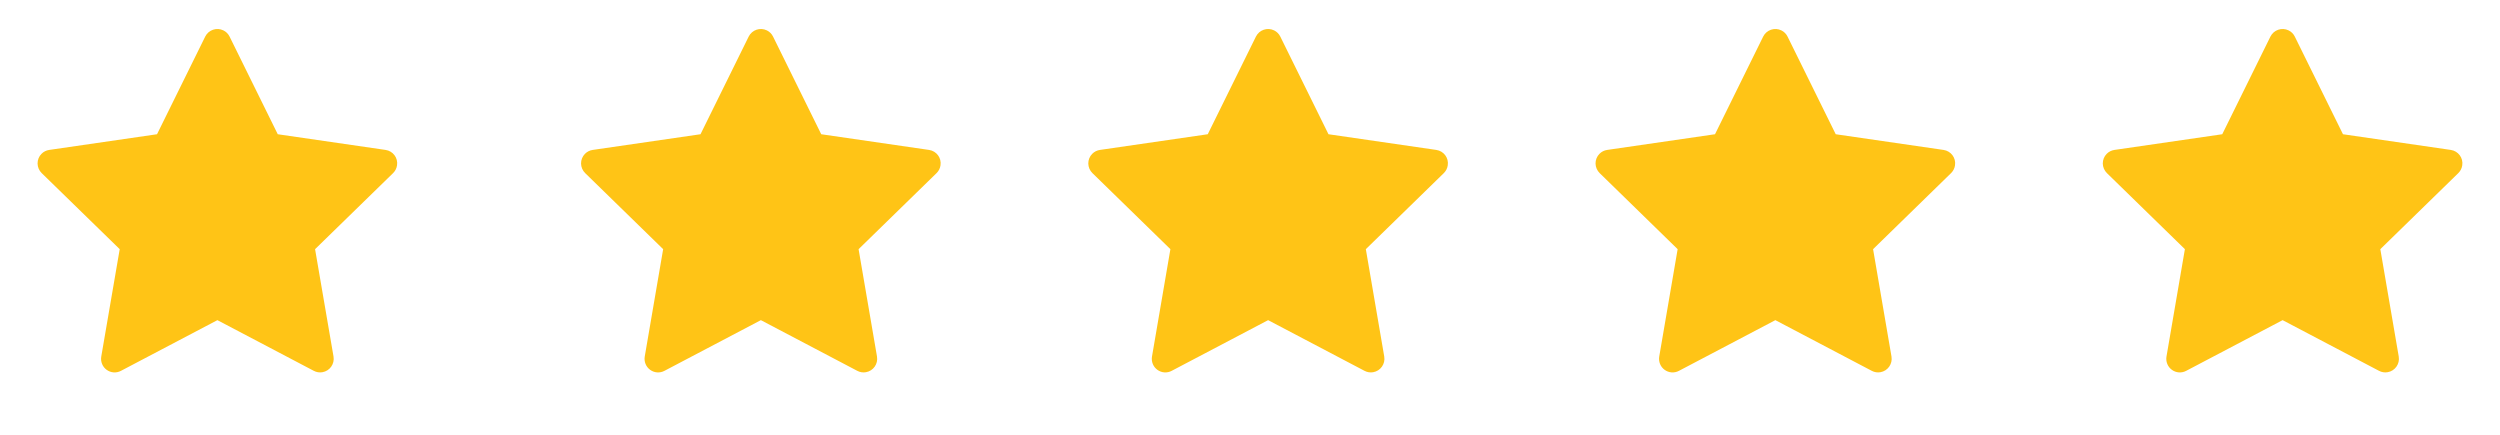<svg width="69" height="12" viewBox="0 0 69 12" fill="none" xmlns="http://www.w3.org/2000/svg">
<path d="M10.642 4.138L7.666 3.705L6.336 1.009C6.3 0.935 6.24 0.875 6.166 0.839C5.981 0.748 5.756 0.824 5.664 1.009L4.334 3.705L1.358 4.138C1.276 4.15 1.201 4.188 1.144 4.247C1.074 4.318 1.036 4.414 1.037 4.514C1.039 4.613 1.079 4.708 1.151 4.778L3.304 6.877L2.795 9.84C2.783 9.909 2.791 9.98 2.817 10.045C2.843 10.11 2.887 10.166 2.944 10.207C3 10.248 3.067 10.273 3.137 10.278C3.207 10.283 3.277 10.268 3.339 10.235L6 8.836L8.661 10.235C8.734 10.274 8.818 10.287 8.899 10.273C9.103 10.238 9.24 10.044 9.205 9.84L8.696 6.877L10.849 4.778C10.908 4.72 10.947 4.645 10.958 4.563C10.99 4.358 10.847 4.168 10.642 4.138Z" fill="#FFC416"/>
<path d="M25.642 4.138L22.666 3.705L21.336 1.009C21.3 0.935 21.24 0.875 21.166 0.839C20.981 0.748 20.756 0.824 20.664 1.009L19.334 3.705L16.358 4.138C16.276 4.15 16.201 4.188 16.144 4.247C16.074 4.318 16.036 4.414 16.037 4.514C16.039 4.613 16.079 4.708 16.151 4.778L18.303 6.877L17.795 9.84C17.783 9.909 17.791 9.98 17.817 10.045C17.843 10.11 17.887 10.166 17.944 10.207C18 10.248 18.067 10.273 18.137 10.278C18.207 10.283 18.277 10.268 18.339 10.235L21 8.836L23.661 10.235C23.734 10.274 23.818 10.287 23.899 10.273C24.103 10.238 24.24 10.044 24.205 9.84L23.697 6.877L25.849 4.778C25.908 4.72 25.947 4.645 25.958 4.563C25.99 4.358 25.847 4.168 25.642 4.138Z" fill="#FFC416"/>
<path d="M39.642 4.138L36.666 3.705L35.336 1.009C35.3 0.935 35.24 0.875 35.166 0.839C34.981 0.748 34.756 0.824 34.664 1.009L33.334 3.705L30.358 4.138C30.276 4.15 30.201 4.188 30.144 4.247C30.074 4.318 30.036 4.414 30.037 4.514C30.039 4.613 30.079 4.708 30.151 4.778L32.303 6.877L31.795 9.84C31.783 9.909 31.791 9.98 31.817 10.045C31.843 10.11 31.887 10.166 31.944 10.207C32 10.248 32.067 10.273 32.137 10.278C32.207 10.283 32.277 10.268 32.339 10.235L35 8.836L37.661 10.235C37.734 10.274 37.818 10.287 37.899 10.273C38.103 10.238 38.24 10.044 38.205 9.84L37.697 6.877L39.849 4.778C39.908 4.72 39.947 4.645 39.958 4.563C39.99 4.358 39.847 4.168 39.642 4.138Z" fill="#FFC416"/>
<path d="M53.642 4.138L50.666 3.705L49.336 1.009C49.3 0.935 49.24 0.875 49.166 0.839C48.981 0.748 48.756 0.824 48.664 1.009L47.334 3.705L44.358 4.138C44.276 4.15 44.201 4.188 44.144 4.247C44.074 4.318 44.036 4.414 44.037 4.514C44.039 4.613 44.08 4.708 44.151 4.778L46.303 6.877L45.795 9.84C45.783 9.909 45.791 9.98 45.817 10.045C45.843 10.11 45.887 10.166 45.944 10.207C46 10.248 46.067 10.273 46.137 10.278C46.207 10.283 46.277 10.268 46.339 10.235L49 8.836L51.661 10.235C51.734 10.274 51.818 10.287 51.899 10.273C52.103 10.238 52.24 10.044 52.205 9.84L51.697 6.877L53.849 4.778C53.908 4.72 53.947 4.645 53.958 4.563C53.99 4.358 53.847 4.168 53.642 4.138Z" fill="#FFC416"/>
<path d="M67.642 4.138L64.666 3.705L63.336 1.009C63.3 0.935 63.24 0.875 63.166 0.839C62.981 0.748 62.756 0.824 62.664 1.009L61.334 3.705L58.358 4.138C58.276 4.15 58.201 4.188 58.144 4.247C58.074 4.318 58.036 4.414 58.037 4.514C58.039 4.613 58.08 4.708 58.151 4.778L60.303 6.877L59.795 9.84C59.783 9.909 59.791 9.98 59.817 10.045C59.843 10.11 59.887 10.166 59.944 10.207C60 10.248 60.067 10.273 60.137 10.278C60.207 10.283 60.277 10.268 60.339 10.235L63 8.836L65.661 10.235C65.734 10.274 65.818 10.287 65.899 10.273C66.103 10.238 66.24 10.044 66.205 9.84L65.697 6.877L67.849 4.778C67.908 4.72 67.947 4.645 67.958 4.563C67.99 4.358 67.847 4.168 67.642 4.138Z" fill="#FFC416"/>
</svg>
